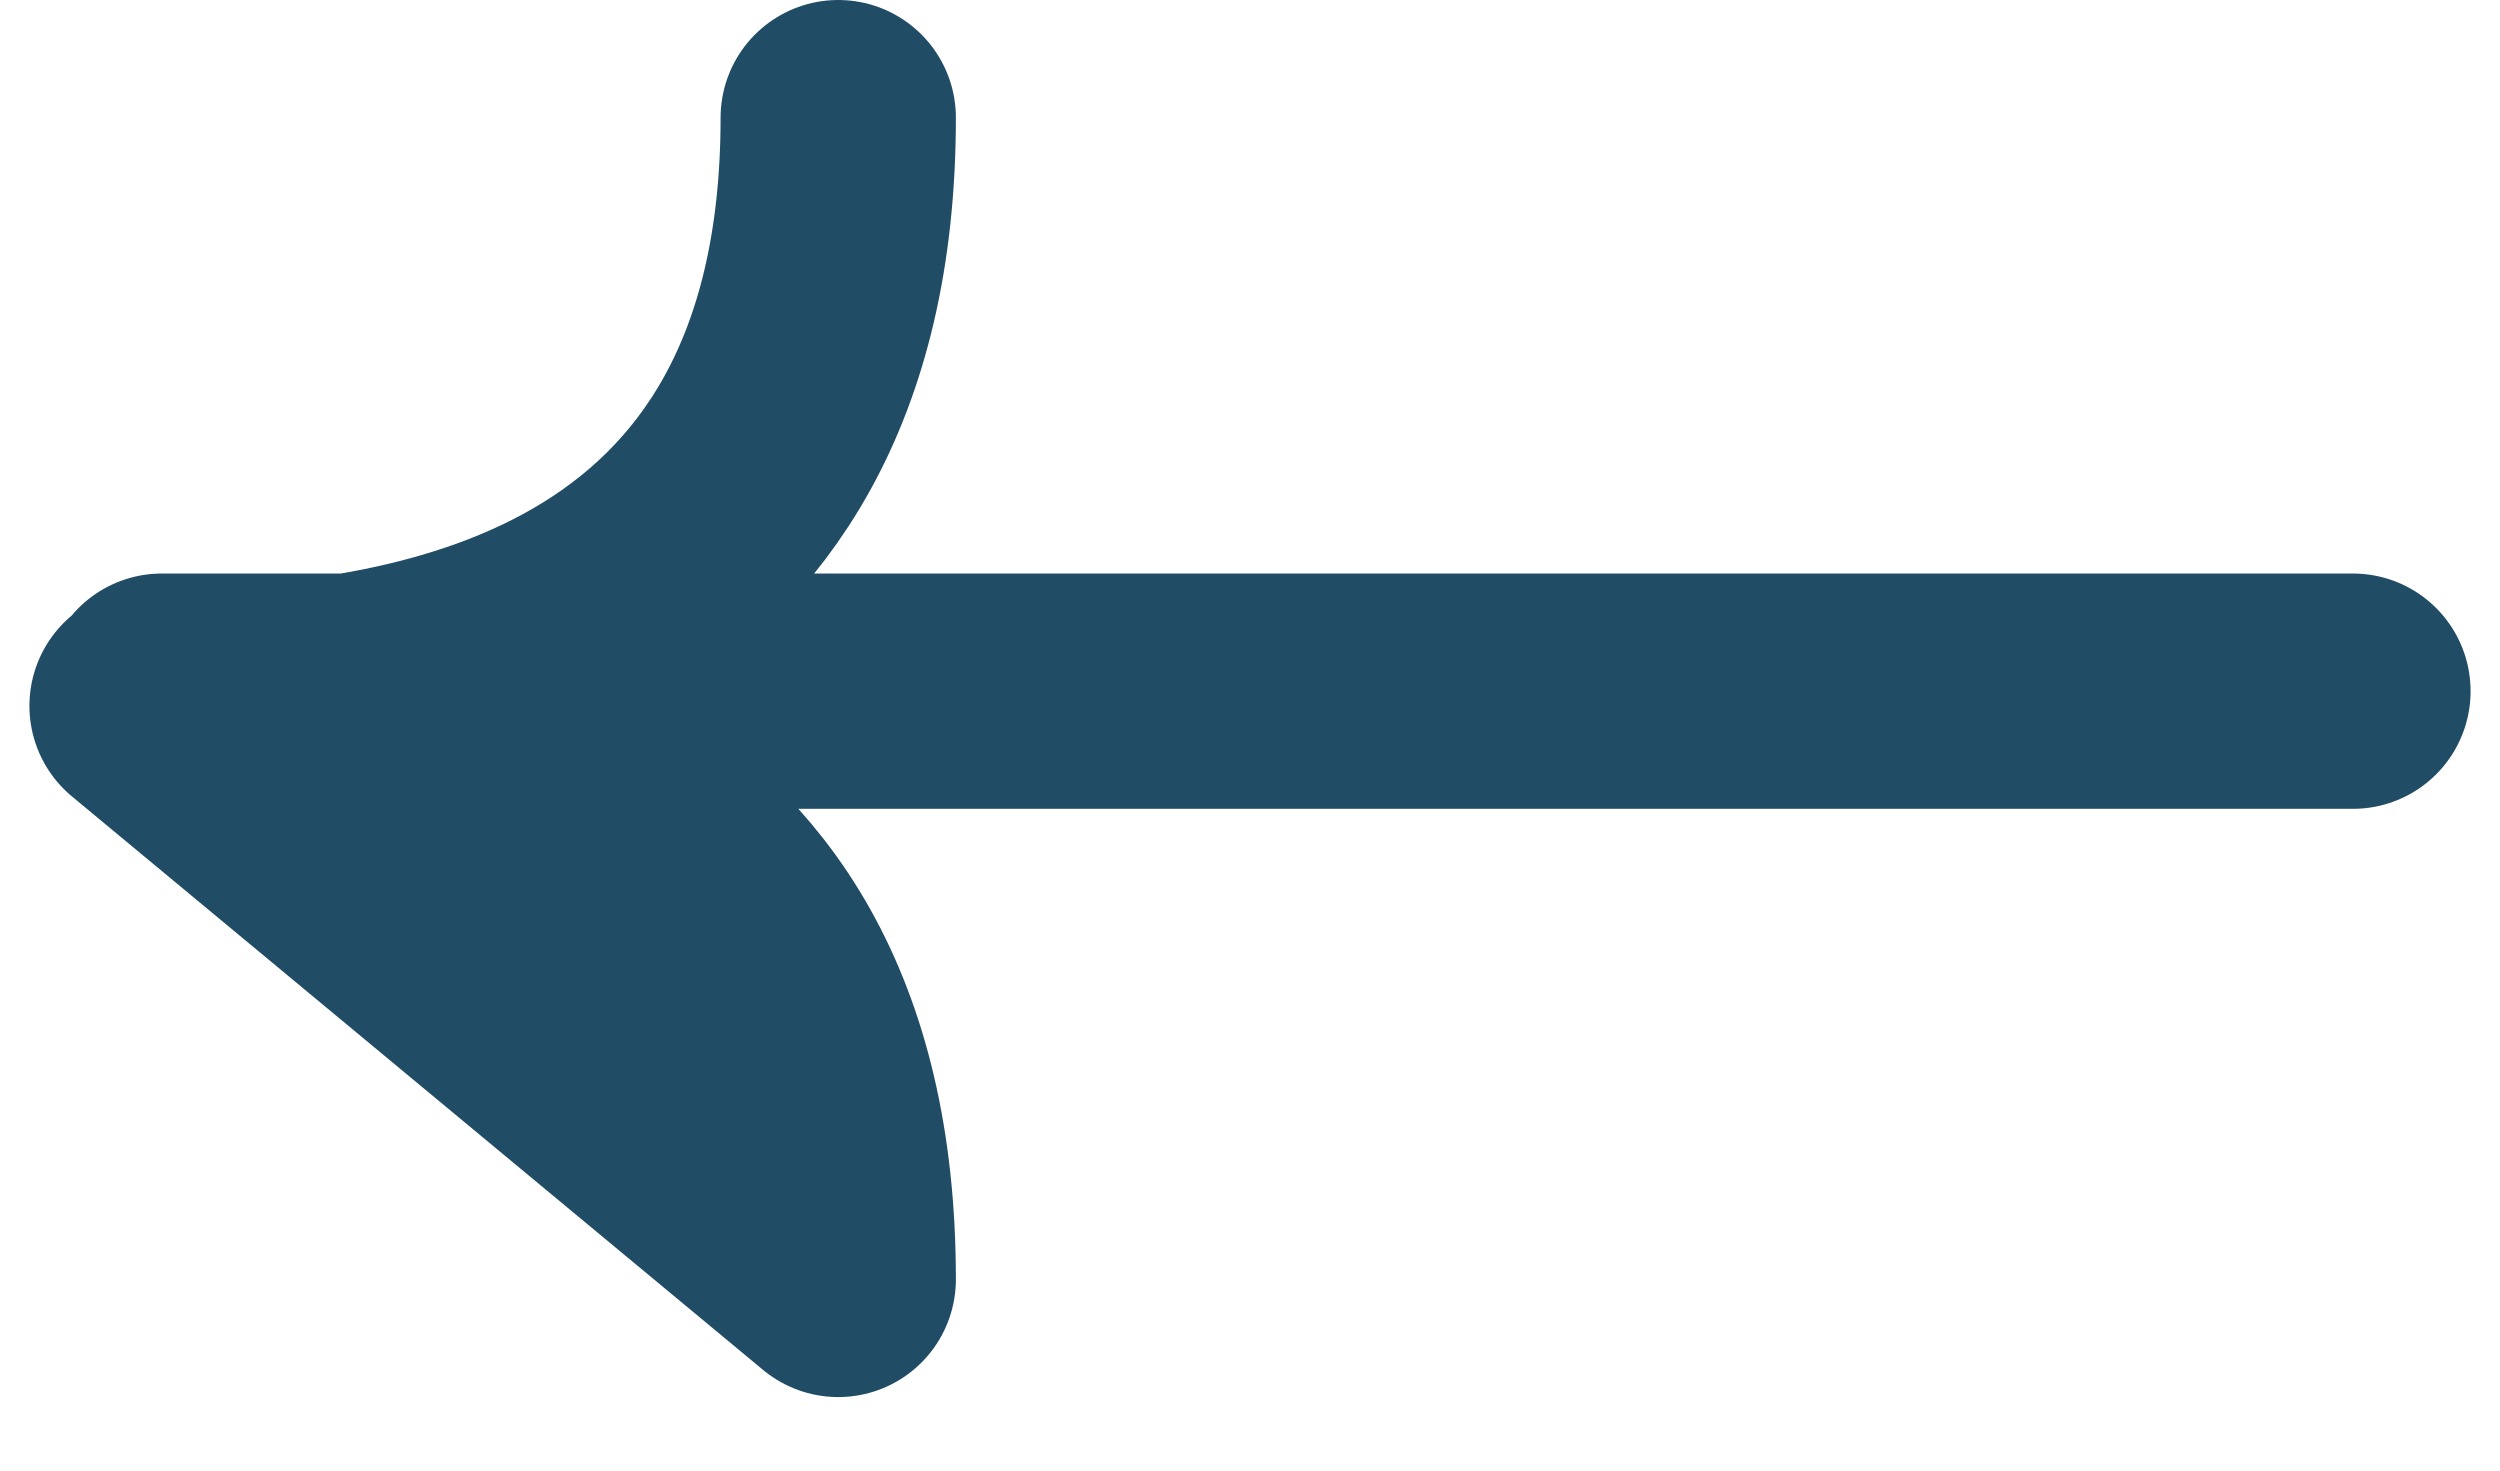 <svg version="1.2" xmlns="http://www.w3.org/2000/svg" viewBox="0 0 17 10" width="17" height="10">
	<title>Arrow-svg</title>
	<style>
		.s0 { opacity: 0;fill: #204c65 } 
		.s1 { fill: none;stroke: #204c65;stroke-linecap: round;stroke-linejoin: round;stroke-width: 1.6 } 
	</style>
	<path id="_0" class="s0" d="m-4-7h24v24h-24z"/>
	<path id="arrow_" fill-rule="evenodd" class="s1" d="m1 4.8c1.8 0 4.7-0.4 4.7-4m0 7.9c0-3.6-2.9-3.9-4.7-3.9zm10.3-4h-14.9"/>
</svg>